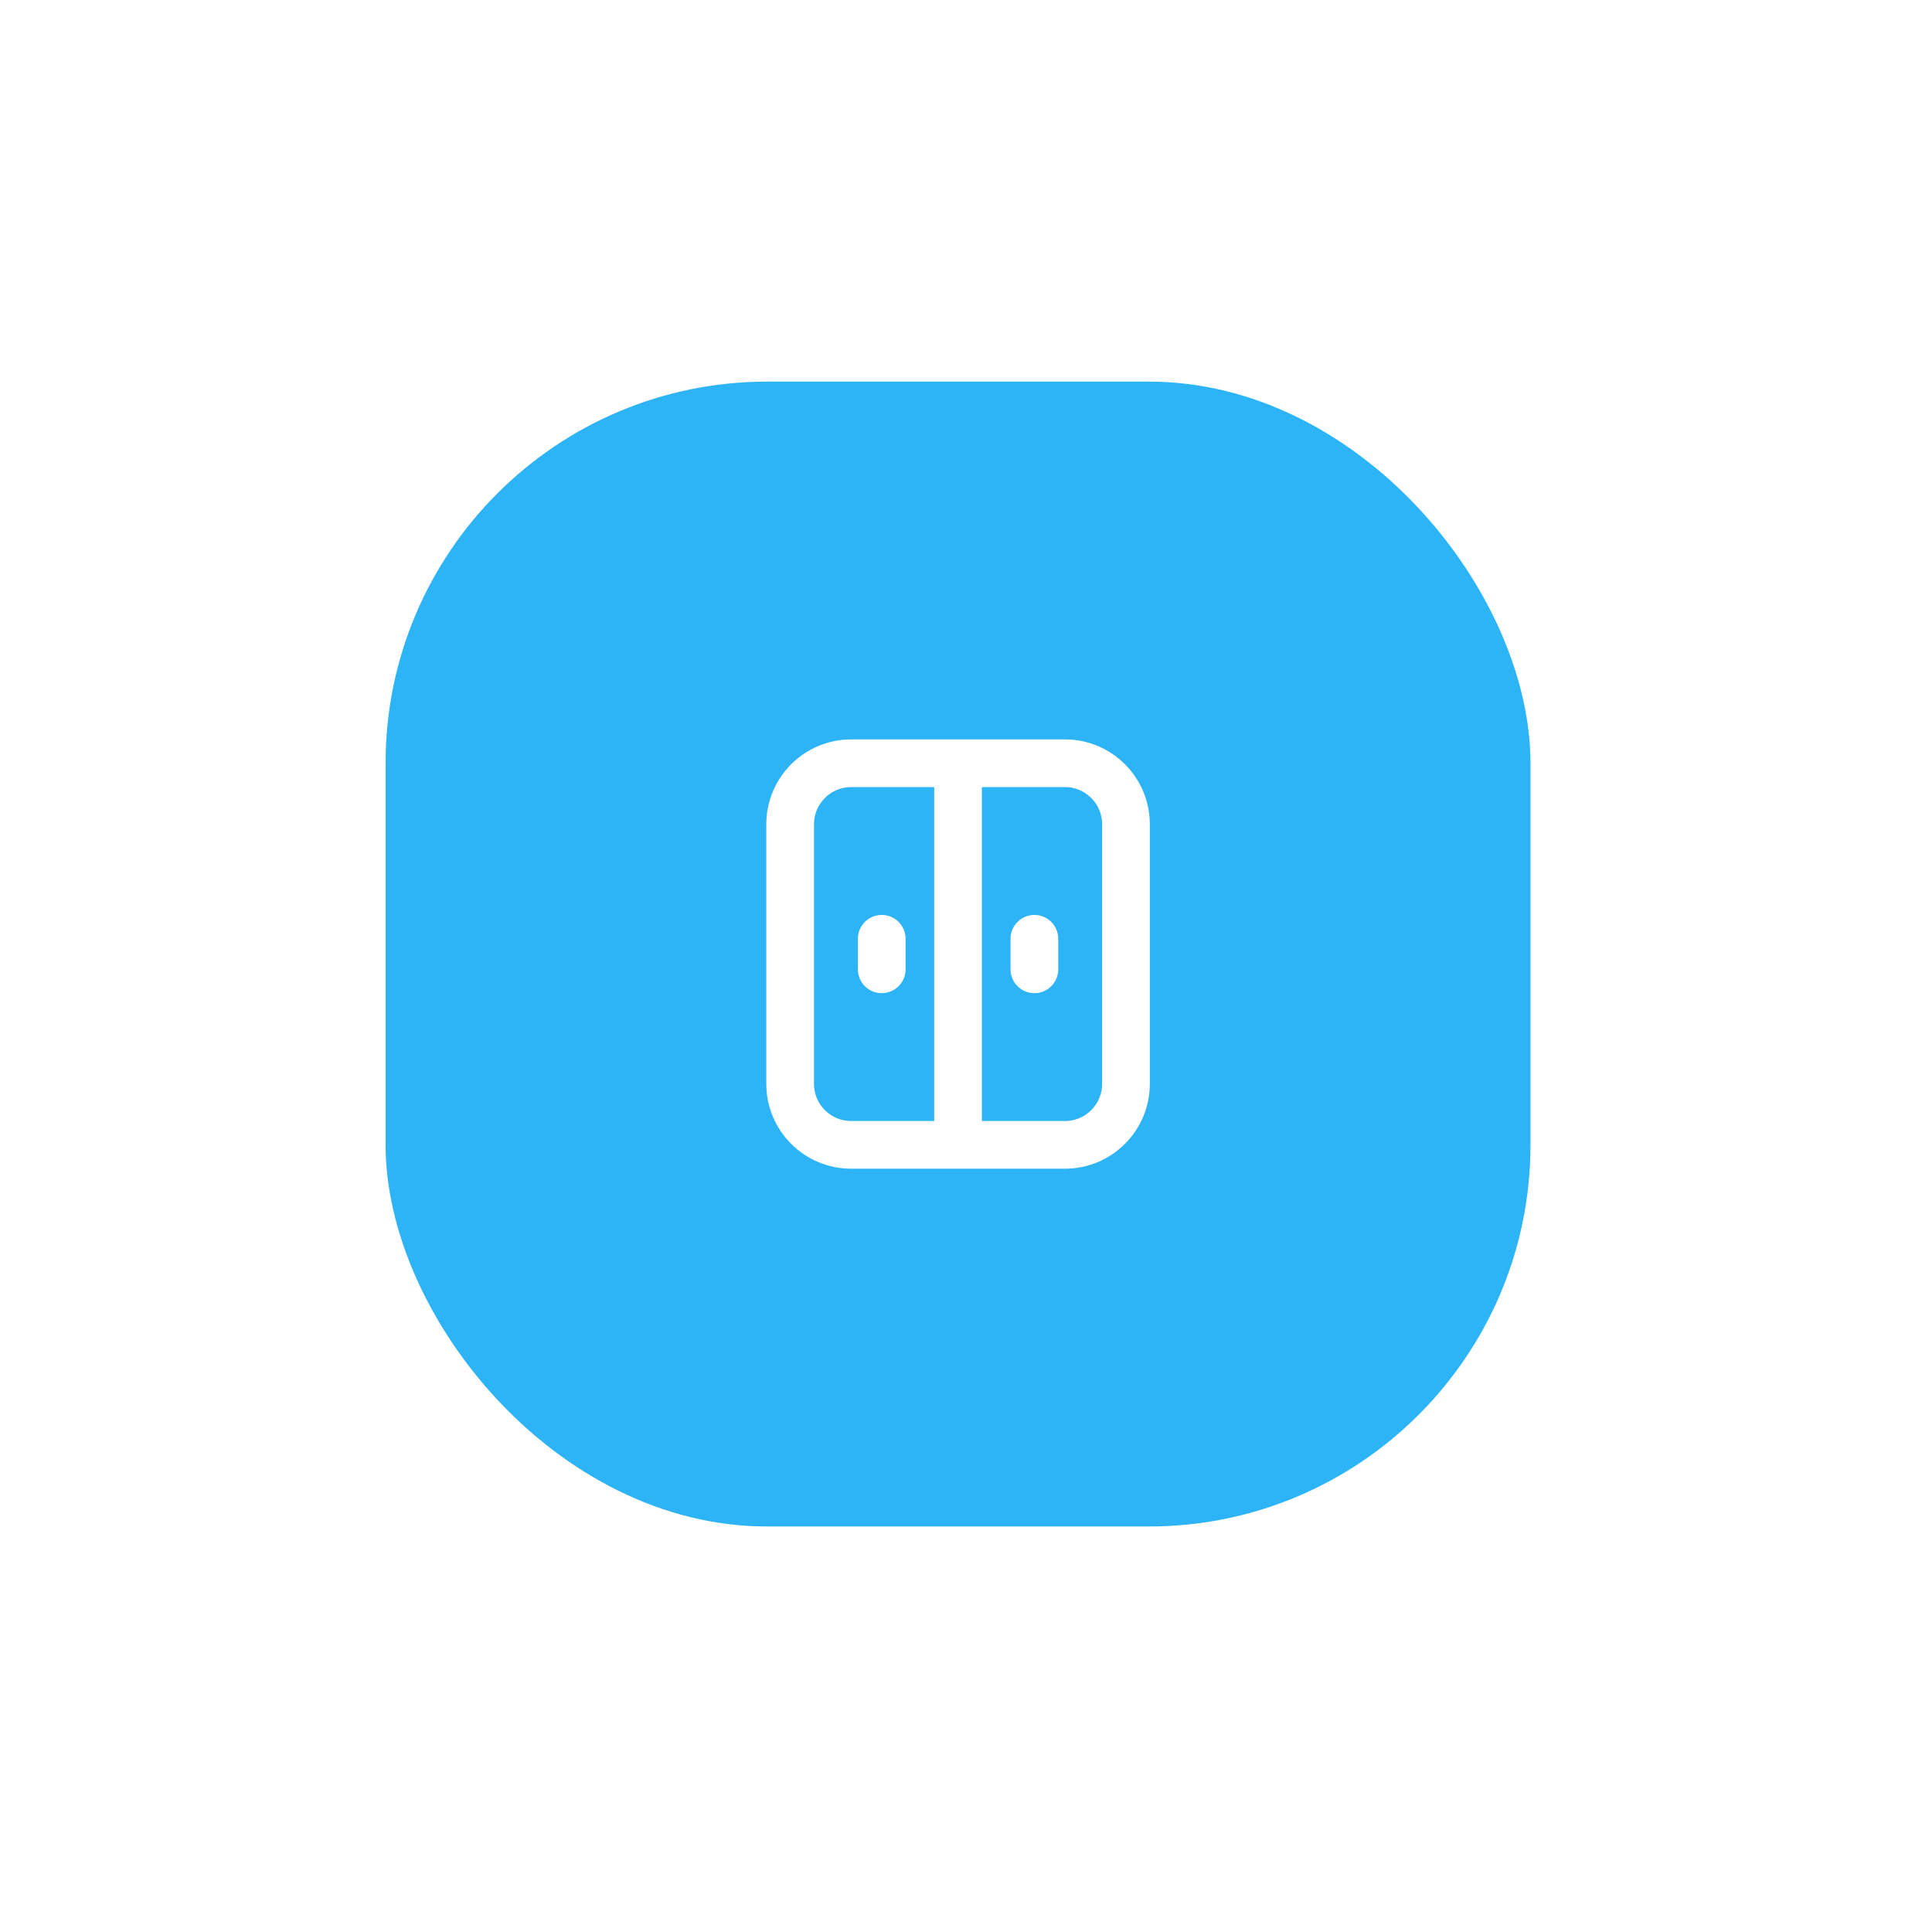 <svg width="81" height="80" viewBox="0 0 81 80" fill="none" xmlns="http://www.w3.org/2000/svg">
<g filter="url(#filter0_d_414_4891)">
<rect x="16.166" y="8" width="48" height="48" rx="16" fill="#2CB4F6"/>
<path d="M33.127 26.56C33.127 25.146 34.273 24 35.687 24H44.647C46.06 24 47.207 25.146 47.207 26.56V37.44C47.207 38.854 46.06 40 44.647 40H35.687C34.273 40 33.127 38.854 33.127 37.44V26.56Z" stroke="white" stroke-width="2"/>
<path d="M40.166 24V40" stroke="white" stroke-width="2"/>
<path d="M36.967 31.36V32.64" stroke="white" stroke-width="2" stroke-linecap="round" stroke-linejoin="round"/>
<path d="M43.367 31.36V32.64" stroke="white" stroke-width="2" stroke-linecap="round" stroke-linejoin="round"/>
</g>
<defs>
<filter id="filter0_d_414_4891" x="0.167" y="0" width="80" height="80" filterUnits="userSpaceOnUse" color-interpolation-filters="sRGB">
<feFlood flood-opacity="0" result="BackgroundImageFix"/>
<feColorMatrix in="SourceAlpha" type="matrix" values="0 0 0 0 0 0 0 0 0 0 0 0 0 0 0 0 0 0 127 0" result="hardAlpha"/>
<feOffset dy="8"/>
<feGaussianBlur stdDeviation="8"/>
<feColorMatrix type="matrix" values="0 0 0 0 0.22 0 0 0 0 0.753 0 0 0 0 0.992 0 0 0 0.25 0"/>
<feBlend mode="normal" in2="BackgroundImageFix" result="effect1_dropShadow_414_4891"/>
<feBlend mode="normal" in="SourceGraphic" in2="effect1_dropShadow_414_4891" result="shape"/>
</filter>
</defs>
</svg>
